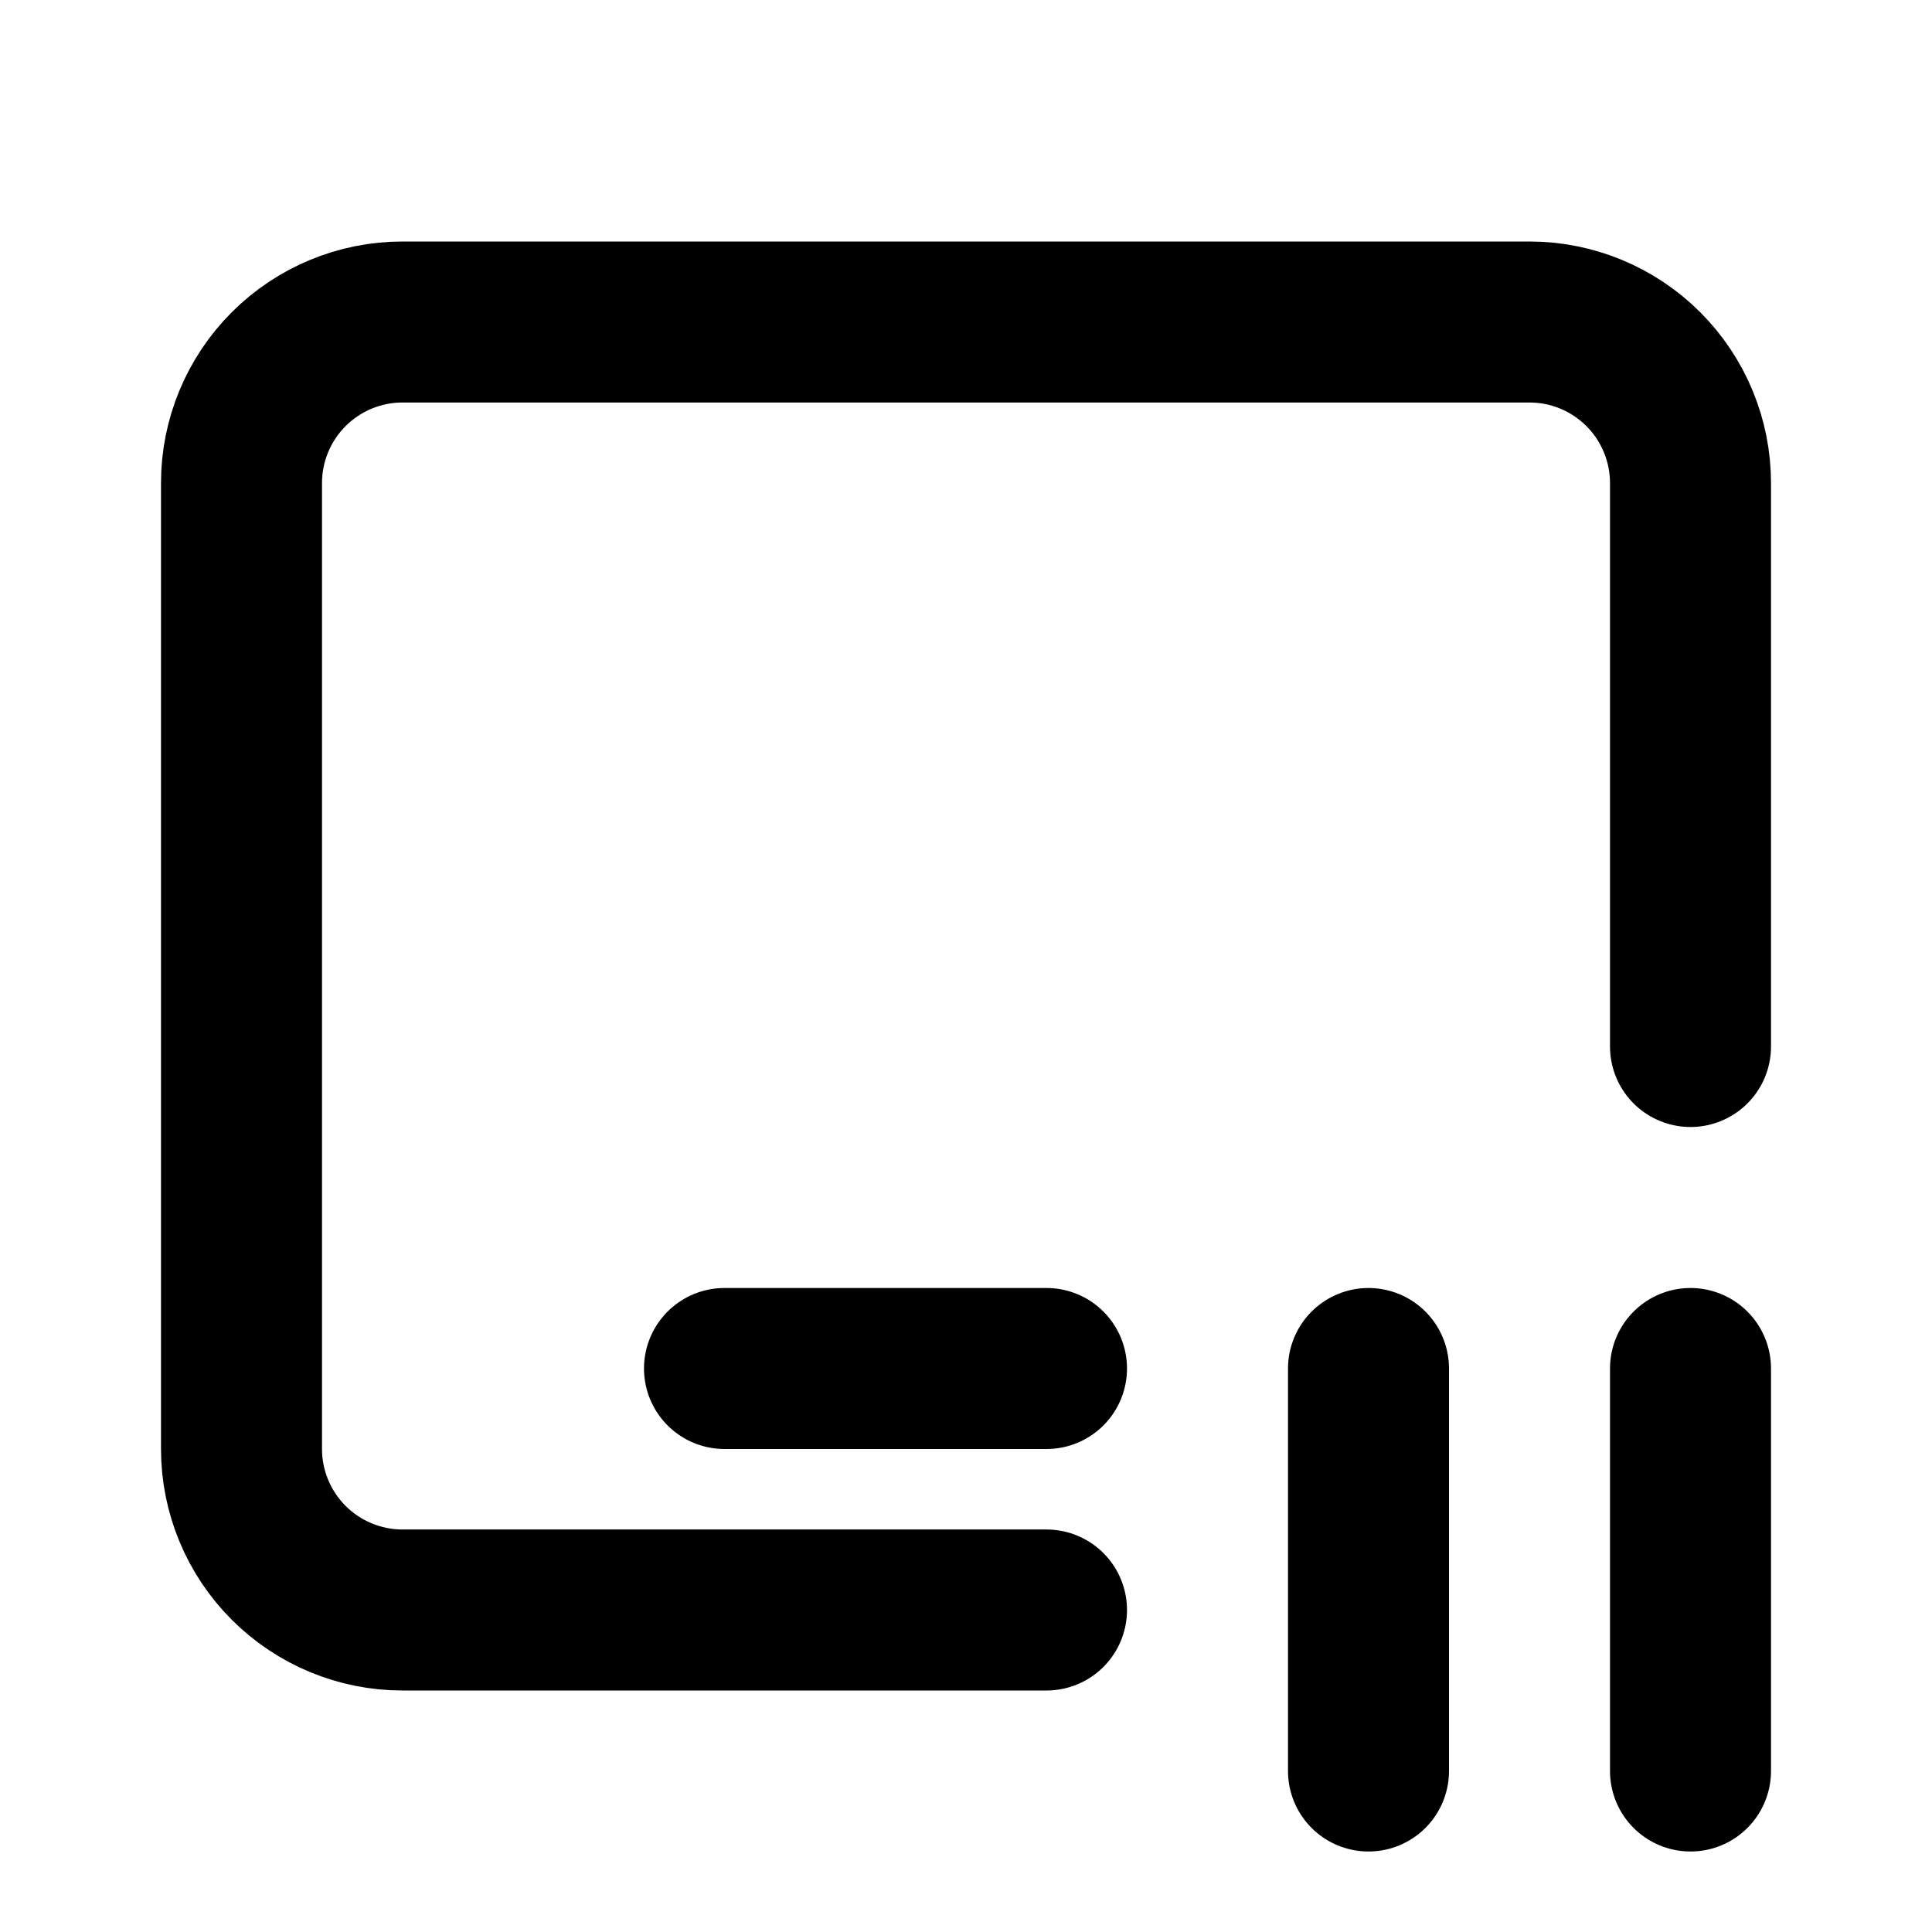 <svg width="24" height="24" viewBox="0 0 24 24" fill="none" xmlns="http://www.w3.org/2000/svg">
<g clip-path="url(#clip0_802_76303)">
<path d="M13 20H5C4.47 20 3.961 19.789 3.586 19.414C3.211 19.039 3 18.53 3 18V6C3 5.47 3.211 4.961 3.586 4.586C3.961 4.211 4.47 4 5 4H19C19.53 4 20.039 4.211 20.414 4.586C20.789 4.961 21 5.47 21 6V13" stroke="black" stroke-width="2" stroke-linecap="round" stroke-linejoin="round"/>
<path d="M9 17H13" stroke="black" stroke-width="2" stroke-linecap="round" stroke-linejoin="round"/>
<path d="M17 17V22" stroke="black" stroke-width="2" stroke-linecap="round" stroke-linejoin="round"/>
<path d="M21 17V22" stroke="black" stroke-width="2" stroke-linecap="round" stroke-linejoin="round"/>
</g>
<defs>
<clipPath id="clip0_802_76303">
<rect width="24" height="24" fill="white"/>
</clipPath>
</defs>
</svg>
